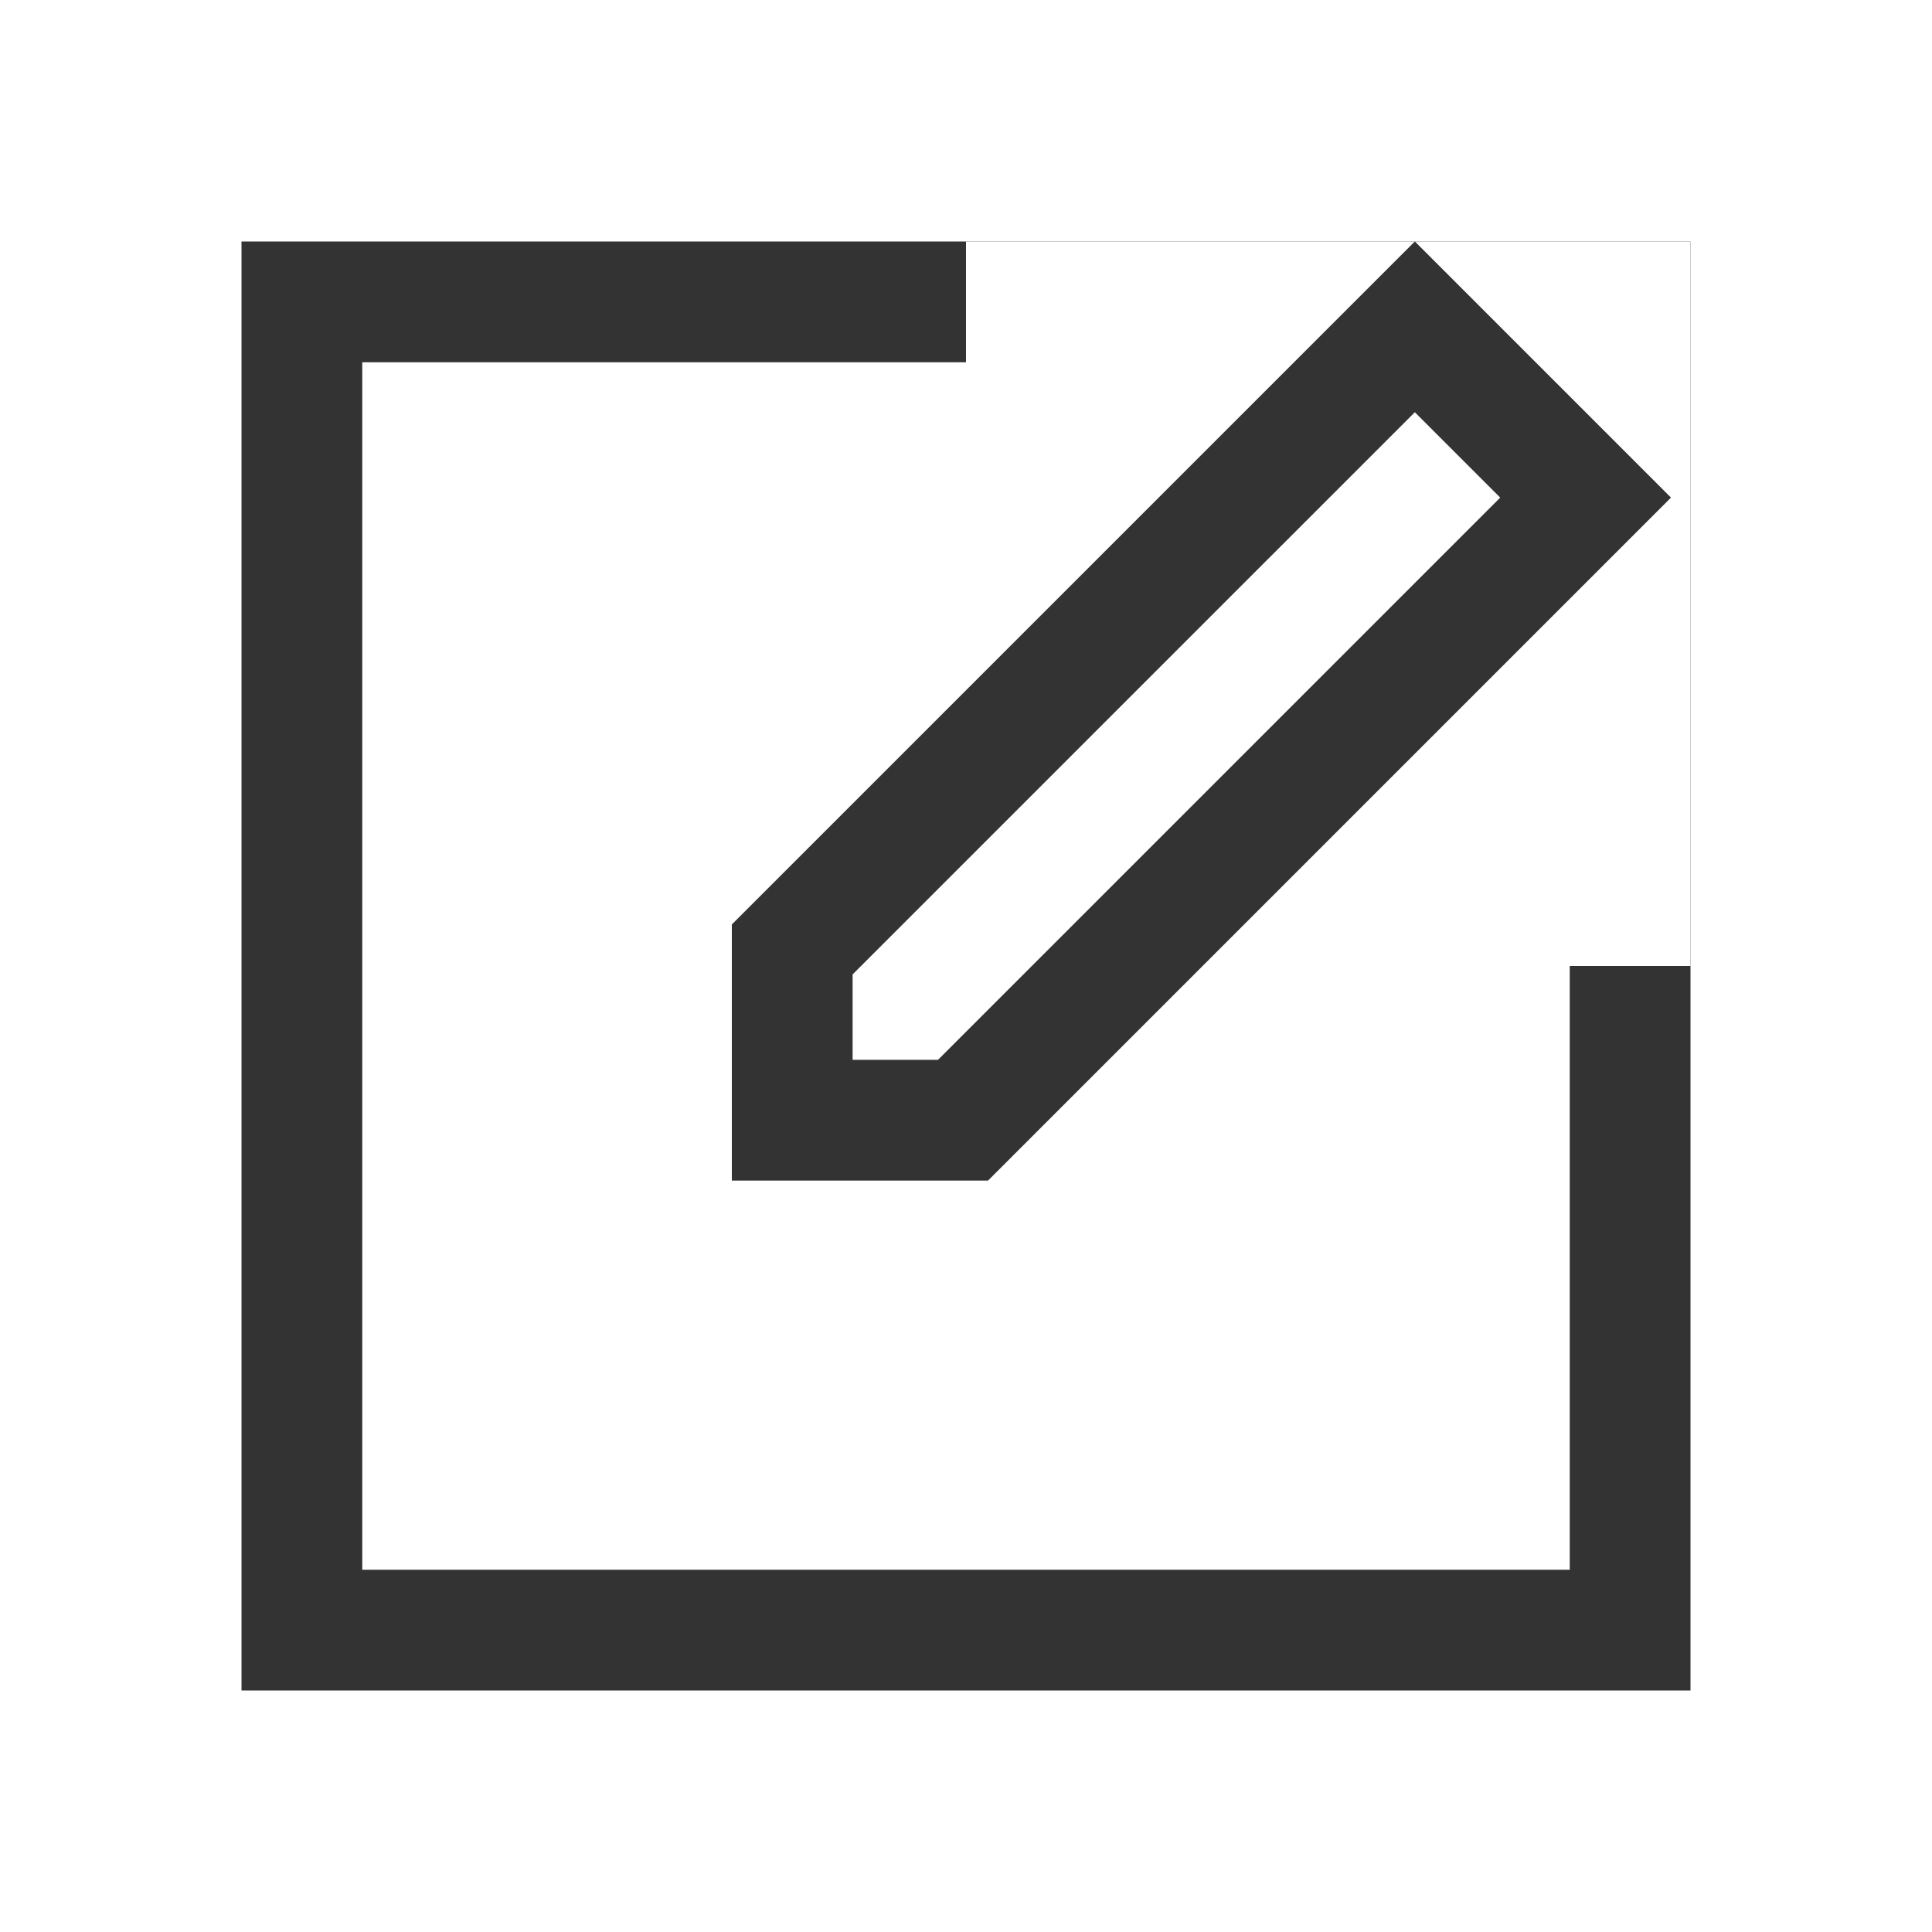 <?xml version="1.0" encoding="UTF-8"?>
<svg width="16px" height="16px" viewBox="0 0 16 16" version="1.1" xmlns="http://www.w3.org/2000/svg" xmlns:xlink="http://www.w3.org/1999/xlink">
    <!-- Generator: Sketch 50.2 (55047) - http://www.bohemiancoding.com/sketch -->
    <title>icon/2</title>
    <desc>Created with Sketch.</desc>
    <defs></defs>
    <g id="Page-1" stroke="none" stroke-width="1" fill="none" fill-rule="evenodd">
        <g id="项目甘特图-分类左键打开更多" transform="translate(-283, -543)">
            <g id="Group-2" transform="translate(218, 126)">
                <g id="Table-内容" transform="translate(0, 49)">
                    <g id="Group-14-Copy" transform="translate(58, 193)">
                        <g id="Group-12" transform="translate(-1, 6)">
                            <g id="Group-13-Copy-2" transform="translate(0, 157)">
                                <g id="icon/2" transform="translate(8, 12)">
                                    <g id="Group-9">
                                        <rect id="Rectangle-8" fill="#FFFFFF" x="0" y="0" width="16" height="16"></rect>
                                        <g id="Group-10" transform="translate(2, 2)">
                                            <rect id="Rectangle-8" stroke="#333333" x="0.5" y="0.5" width="11" height="11"></rect>
                                            <rect id="Rectangle-17" fill="#FFFFFF" x="6" y="0" width="6" height="6"></rect>
                                            <path d="M4.377,3.419 L3.377,4.419 L4.377,5.419 L11.669,5.419 L11.669,3.419 L4.377,3.419 Z" id="Rectangle-18" stroke="#333333" transform="translate(7.419, 4.419) rotate(-45) translate(-7.419, -4.419) "></path>
                                        </g>
                                    </g>
                                </g>
                            </g>
                        </g>
                    </g>
                </g>
            </g>
        </g>
    </g>
</svg>